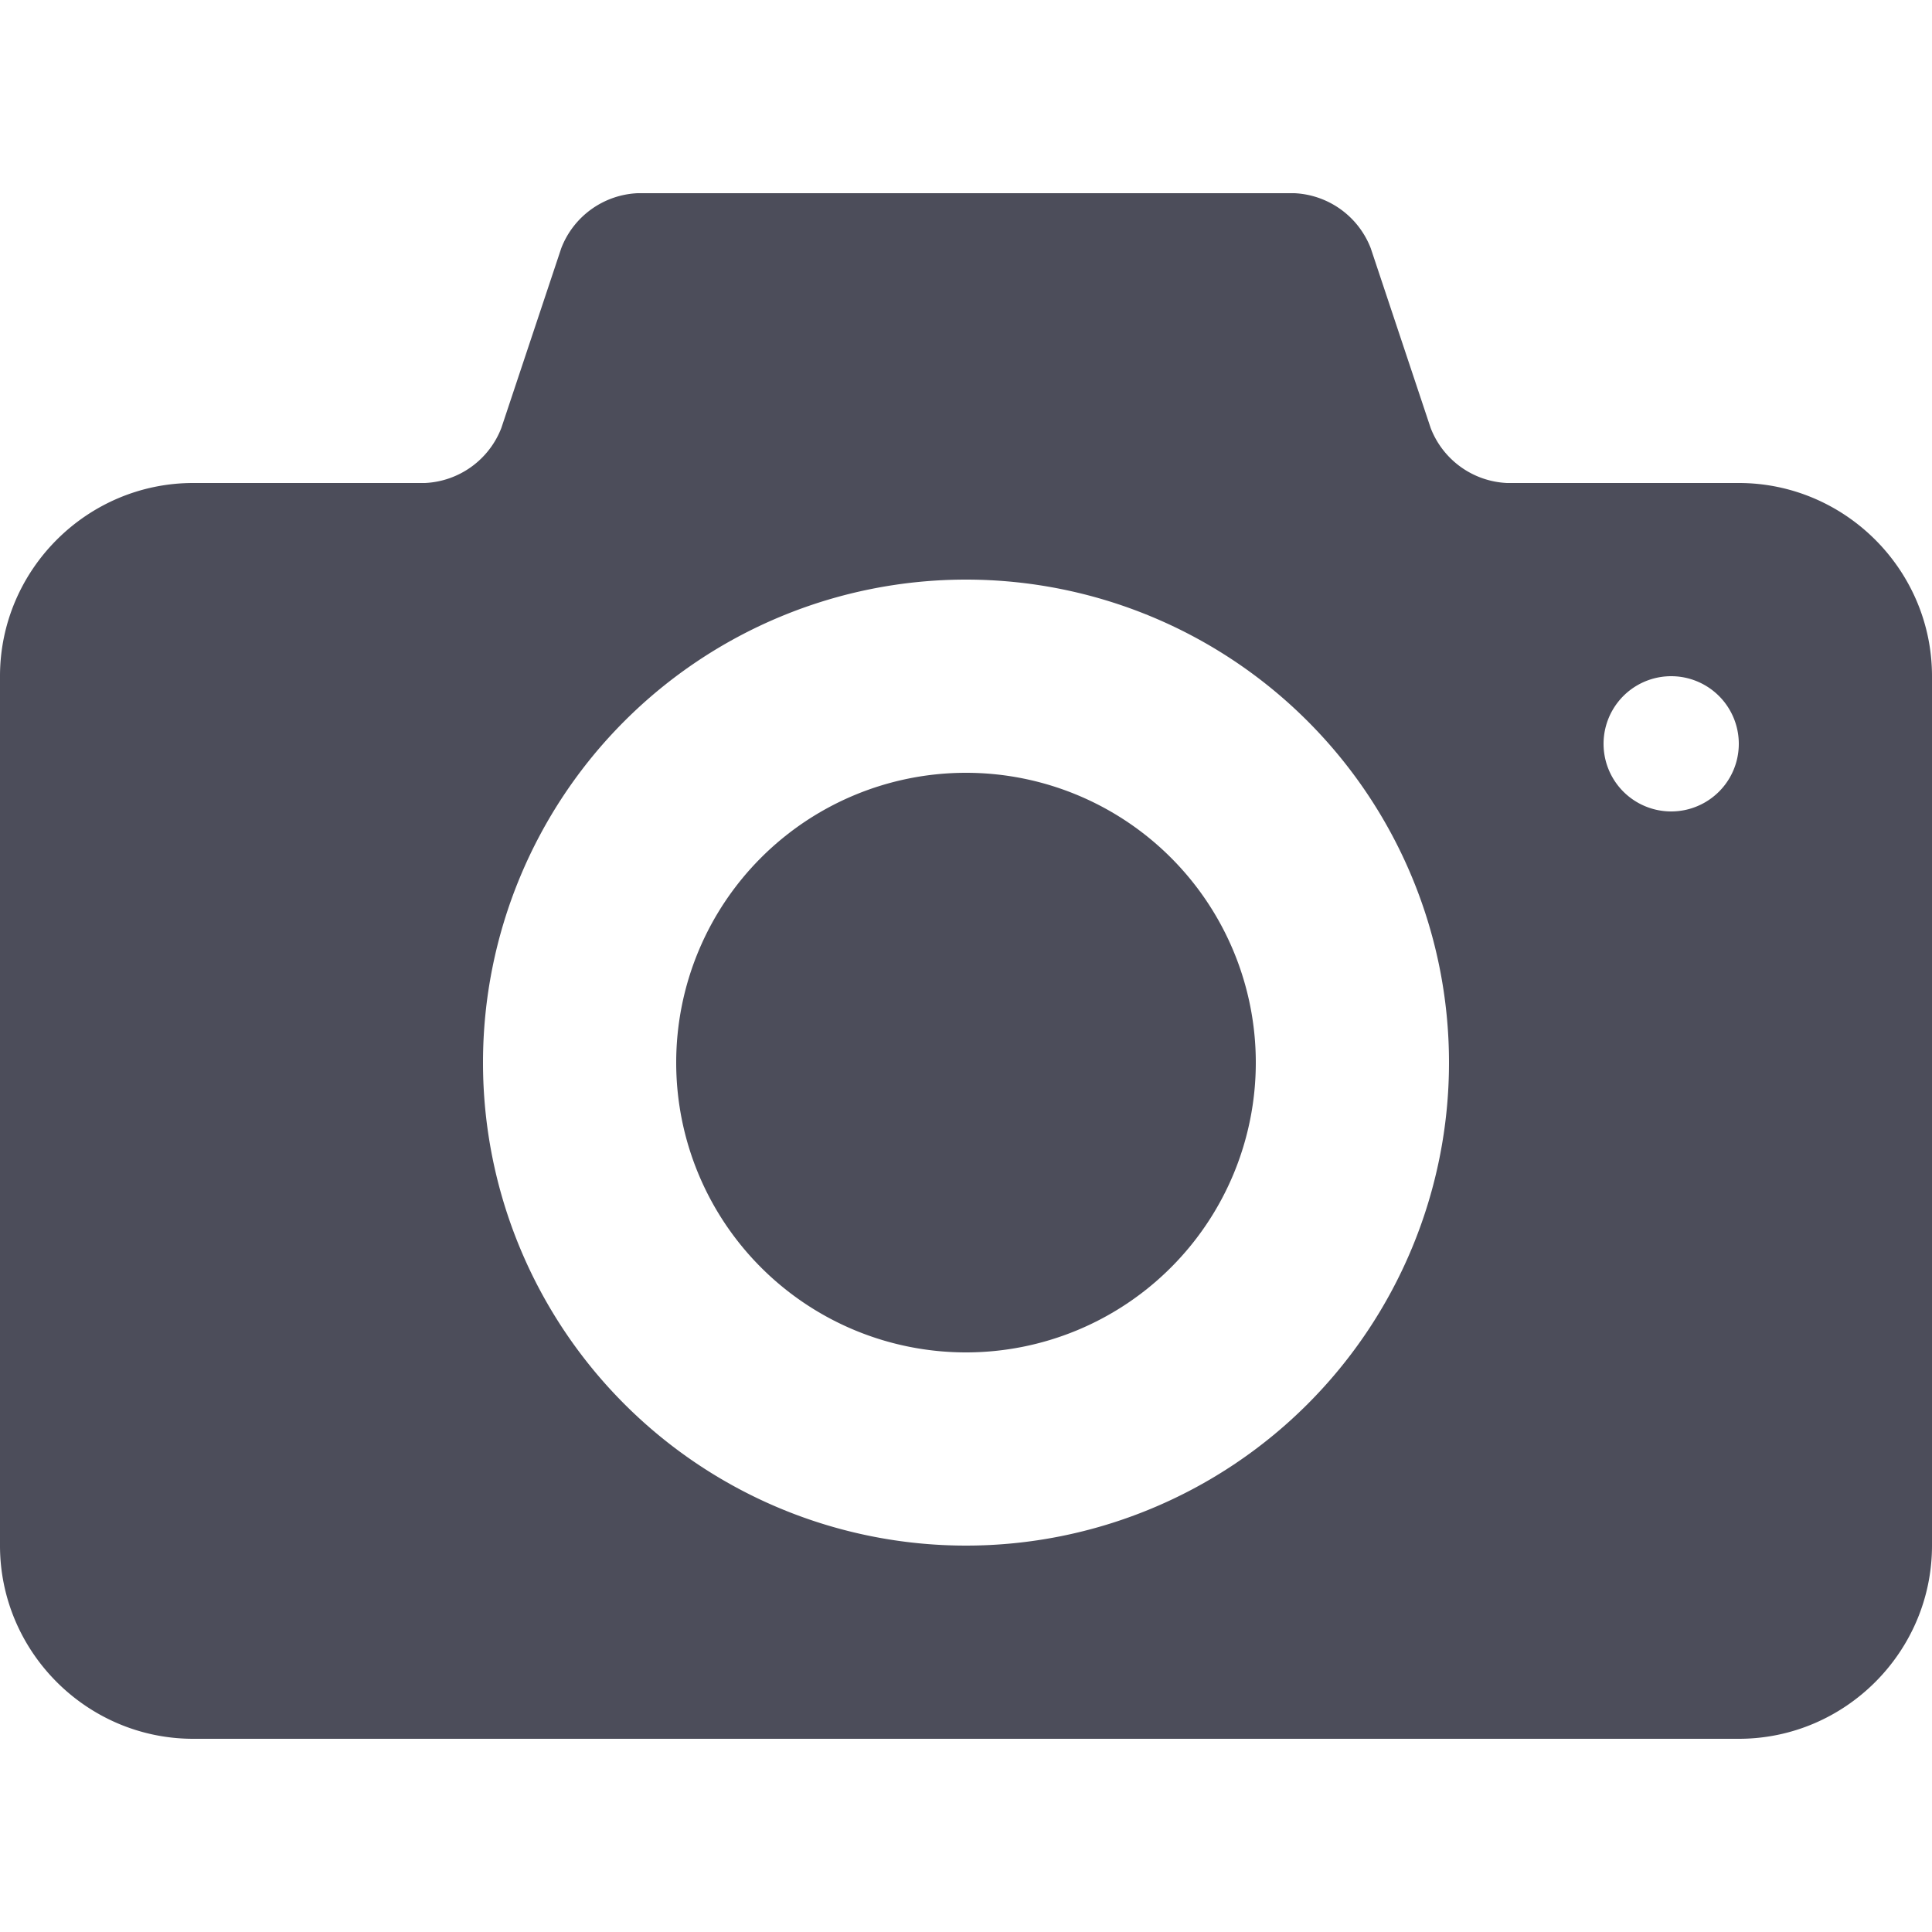 <svg xmlns="http://www.w3.org/2000/svg" viewBox="0 0 100 100"><path fill="#4c4d5a" d="M50 40a15 15 0 1 0 0 30 15 15 0 0 0 0-30zm40-15H78a4.45 4.45 0 0 1-3.95-2.85l-3.1-9.3A4.46 4.46 0 0 0 67 10H33a4.45 4.45 0 0 0-3.95 2.85l-3.1 9.3A4.46 4.46 0 0 1 22 25H10C4.5 25 0 29.5 0 35v45c0 5.5 4.5 10 10 10h80c5.5 0 10-4.5 10-10V35c0-5.5-4.5-10-10-10zM50 80a25 25 0 1 1 0-50 25 25 0 0 1 0 50zm36.5-38a3.5 3.5 0 1 1 0-7 3.5 3.5 0 0 1 0 7z"/></svg>